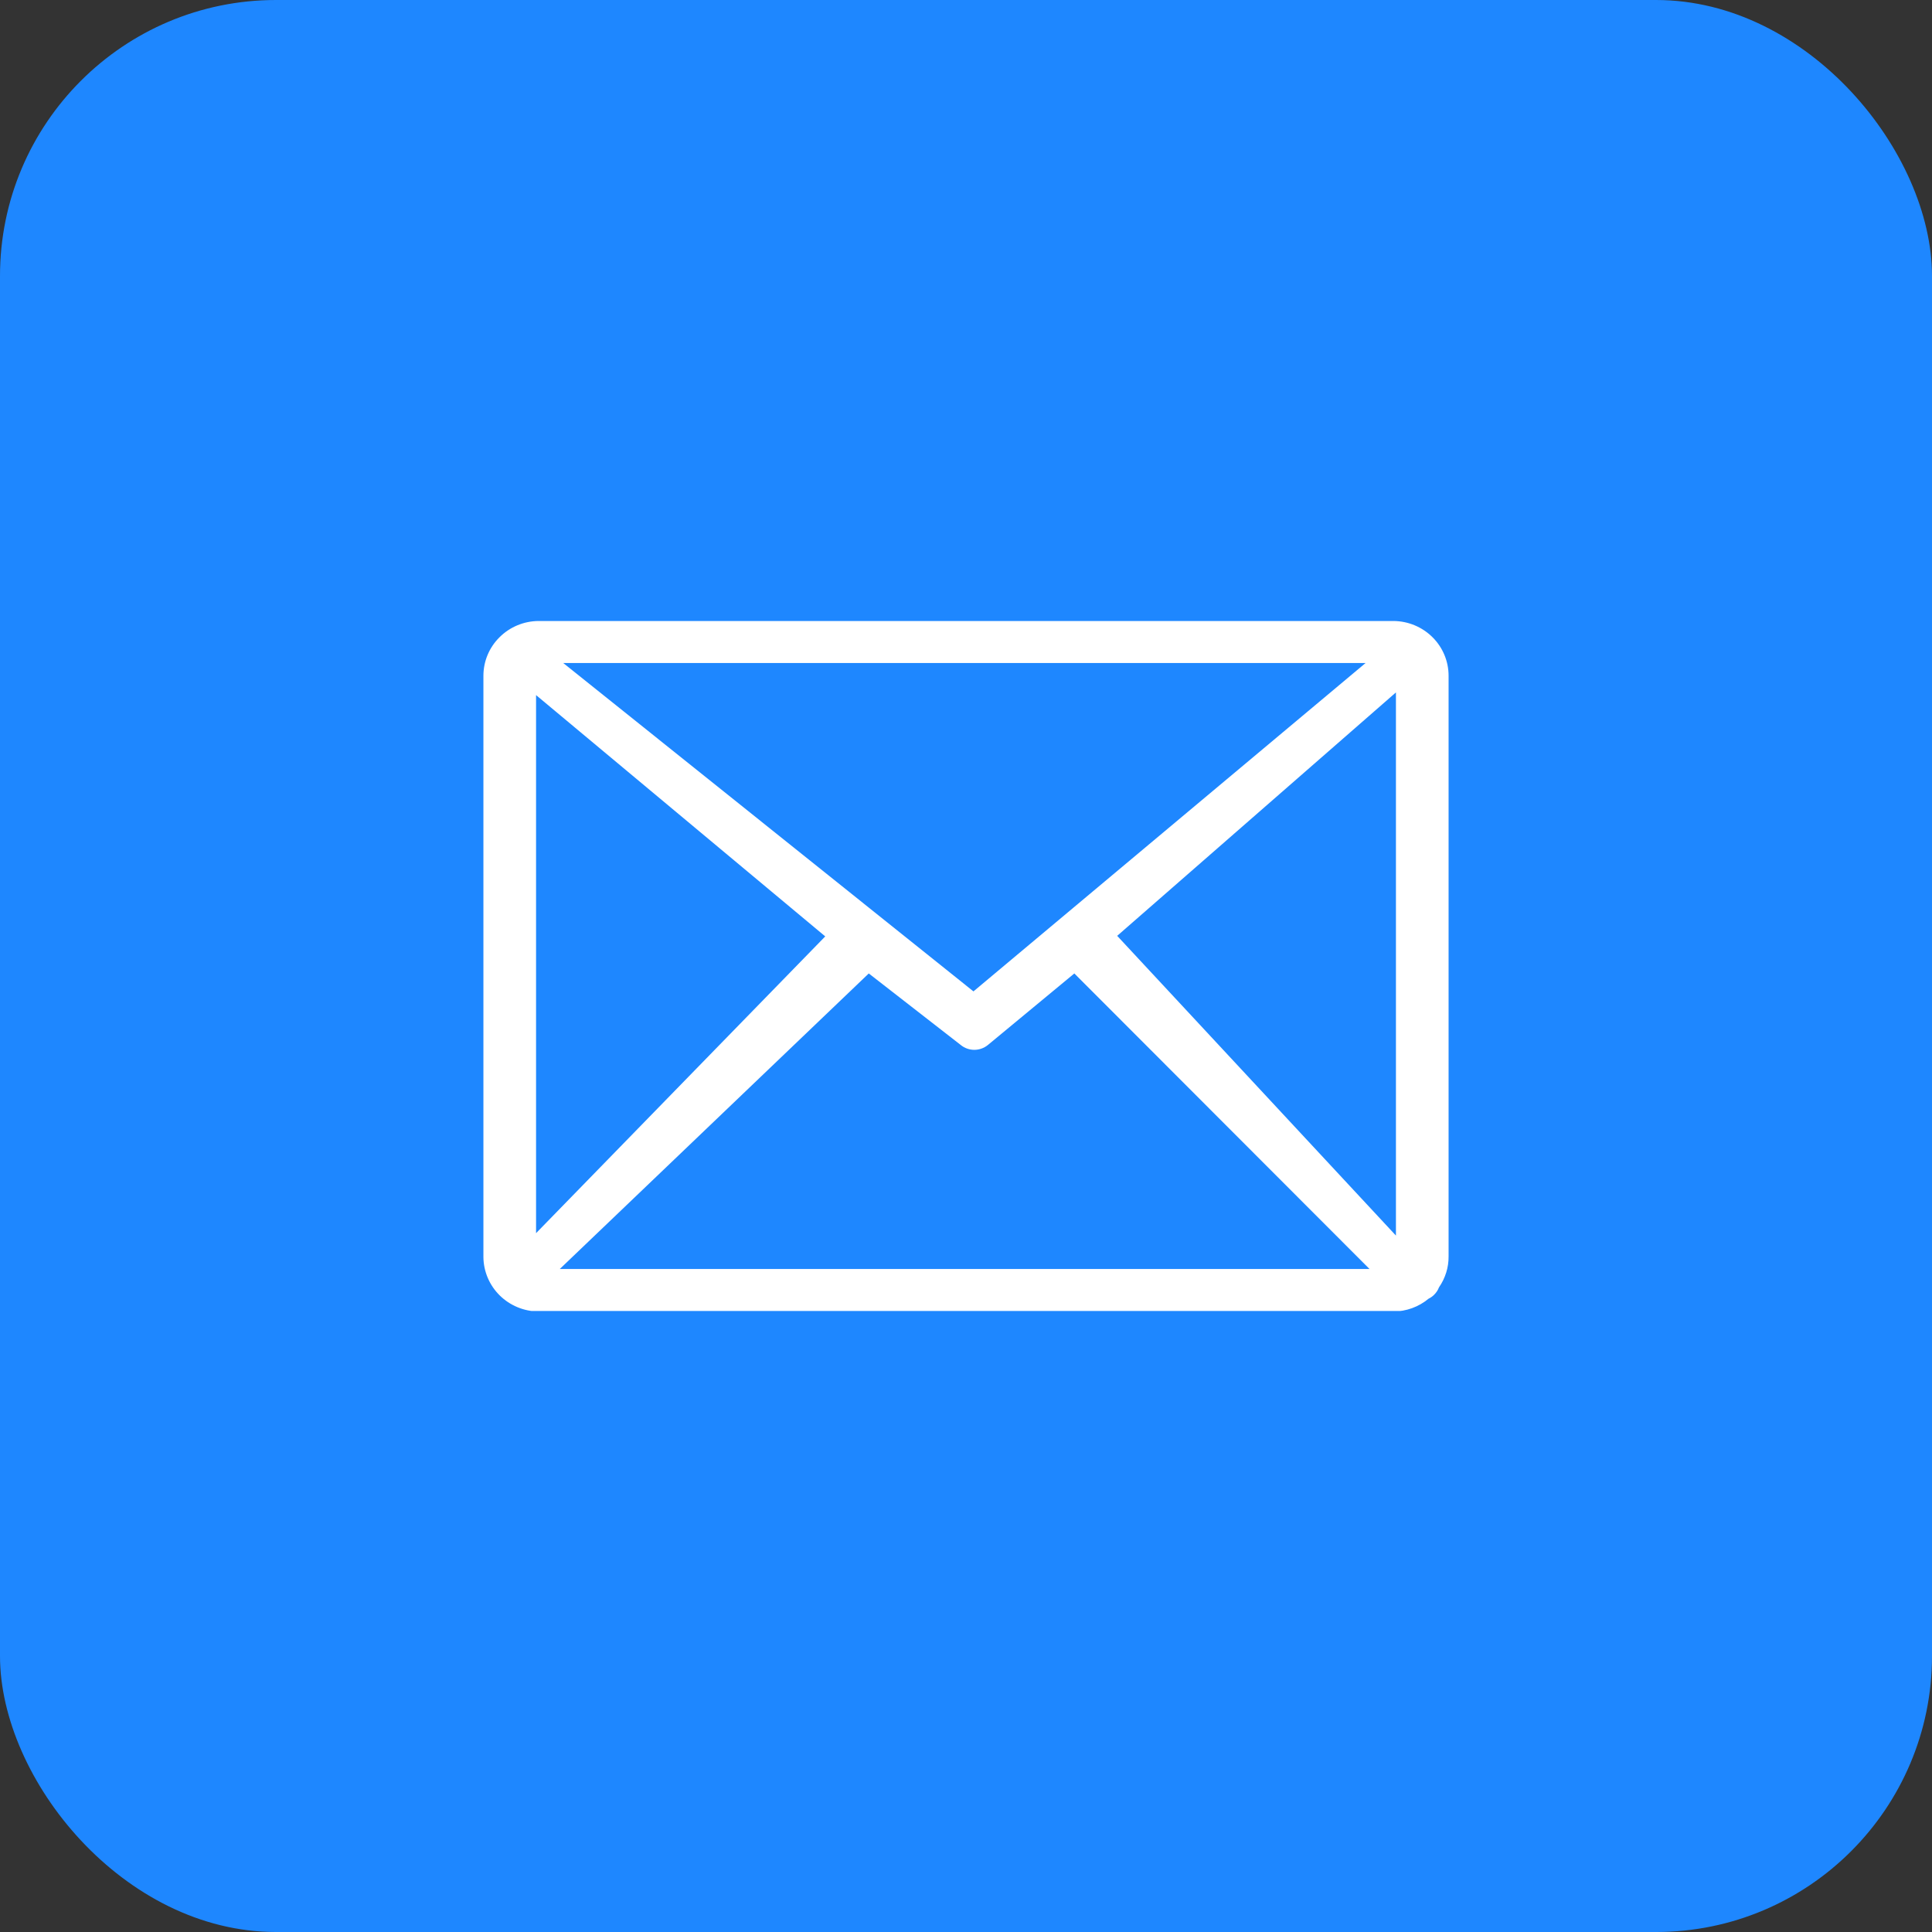 <svg width="28" height="28" viewBox="0 0 28 28" fill="none" xmlns="http://www.w3.org/2000/svg">
<rect x="0" y="0" width="28" height="28" fill="#333333" stroke="none"/>
<rect width="28" height="28" rx="4" fill="#1E87FF"/>
<g clip-path="url(#clip0_977_1740)">
<path d="M7.803 9H20.197C20.409 9.002 20.611 9.086 20.761 9.235C20.91 9.383 20.994 9.584 20.994 9.793V18.207C20.996 18.367 20.947 18.524 20.855 18.657C20.839 18.699 20.813 18.738 20.78 18.769C20.758 18.79 20.733 18.808 20.705 18.821C20.561 18.941 20.379 19.007 20.191 19.007H7.803C7.593 19.005 7.391 18.921 7.242 18.774C7.093 18.627 7.008 18.427 7.006 18.219V9.793C7.006 9.584 7.09 9.383 7.24 9.235C7.389 9.086 7.592 9.002 7.803 9V9ZM7.769 17.872L11.96 13.571L7.769 10.074V17.872ZM12.591 14.108L8.113 18.391H19.848L15.57 14.108L14.317 15.145C14.262 15.19 14.192 15.215 14.12 15.215C14.049 15.215 13.979 15.19 13.924 15.145L12.591 14.108ZM16.191 13.563L20.231 17.907V10.035L16.191 13.563ZM8.163 9.609L14.108 14.368L19.791 9.609H8.163Z" fill="white"/>
</g>
<defs>
<clipPath id="clip0_977_1740">
<rect width="14" height="10" fill="white" transform="translate(7 9)"/>
</clipPath>
</defs>
</svg>

